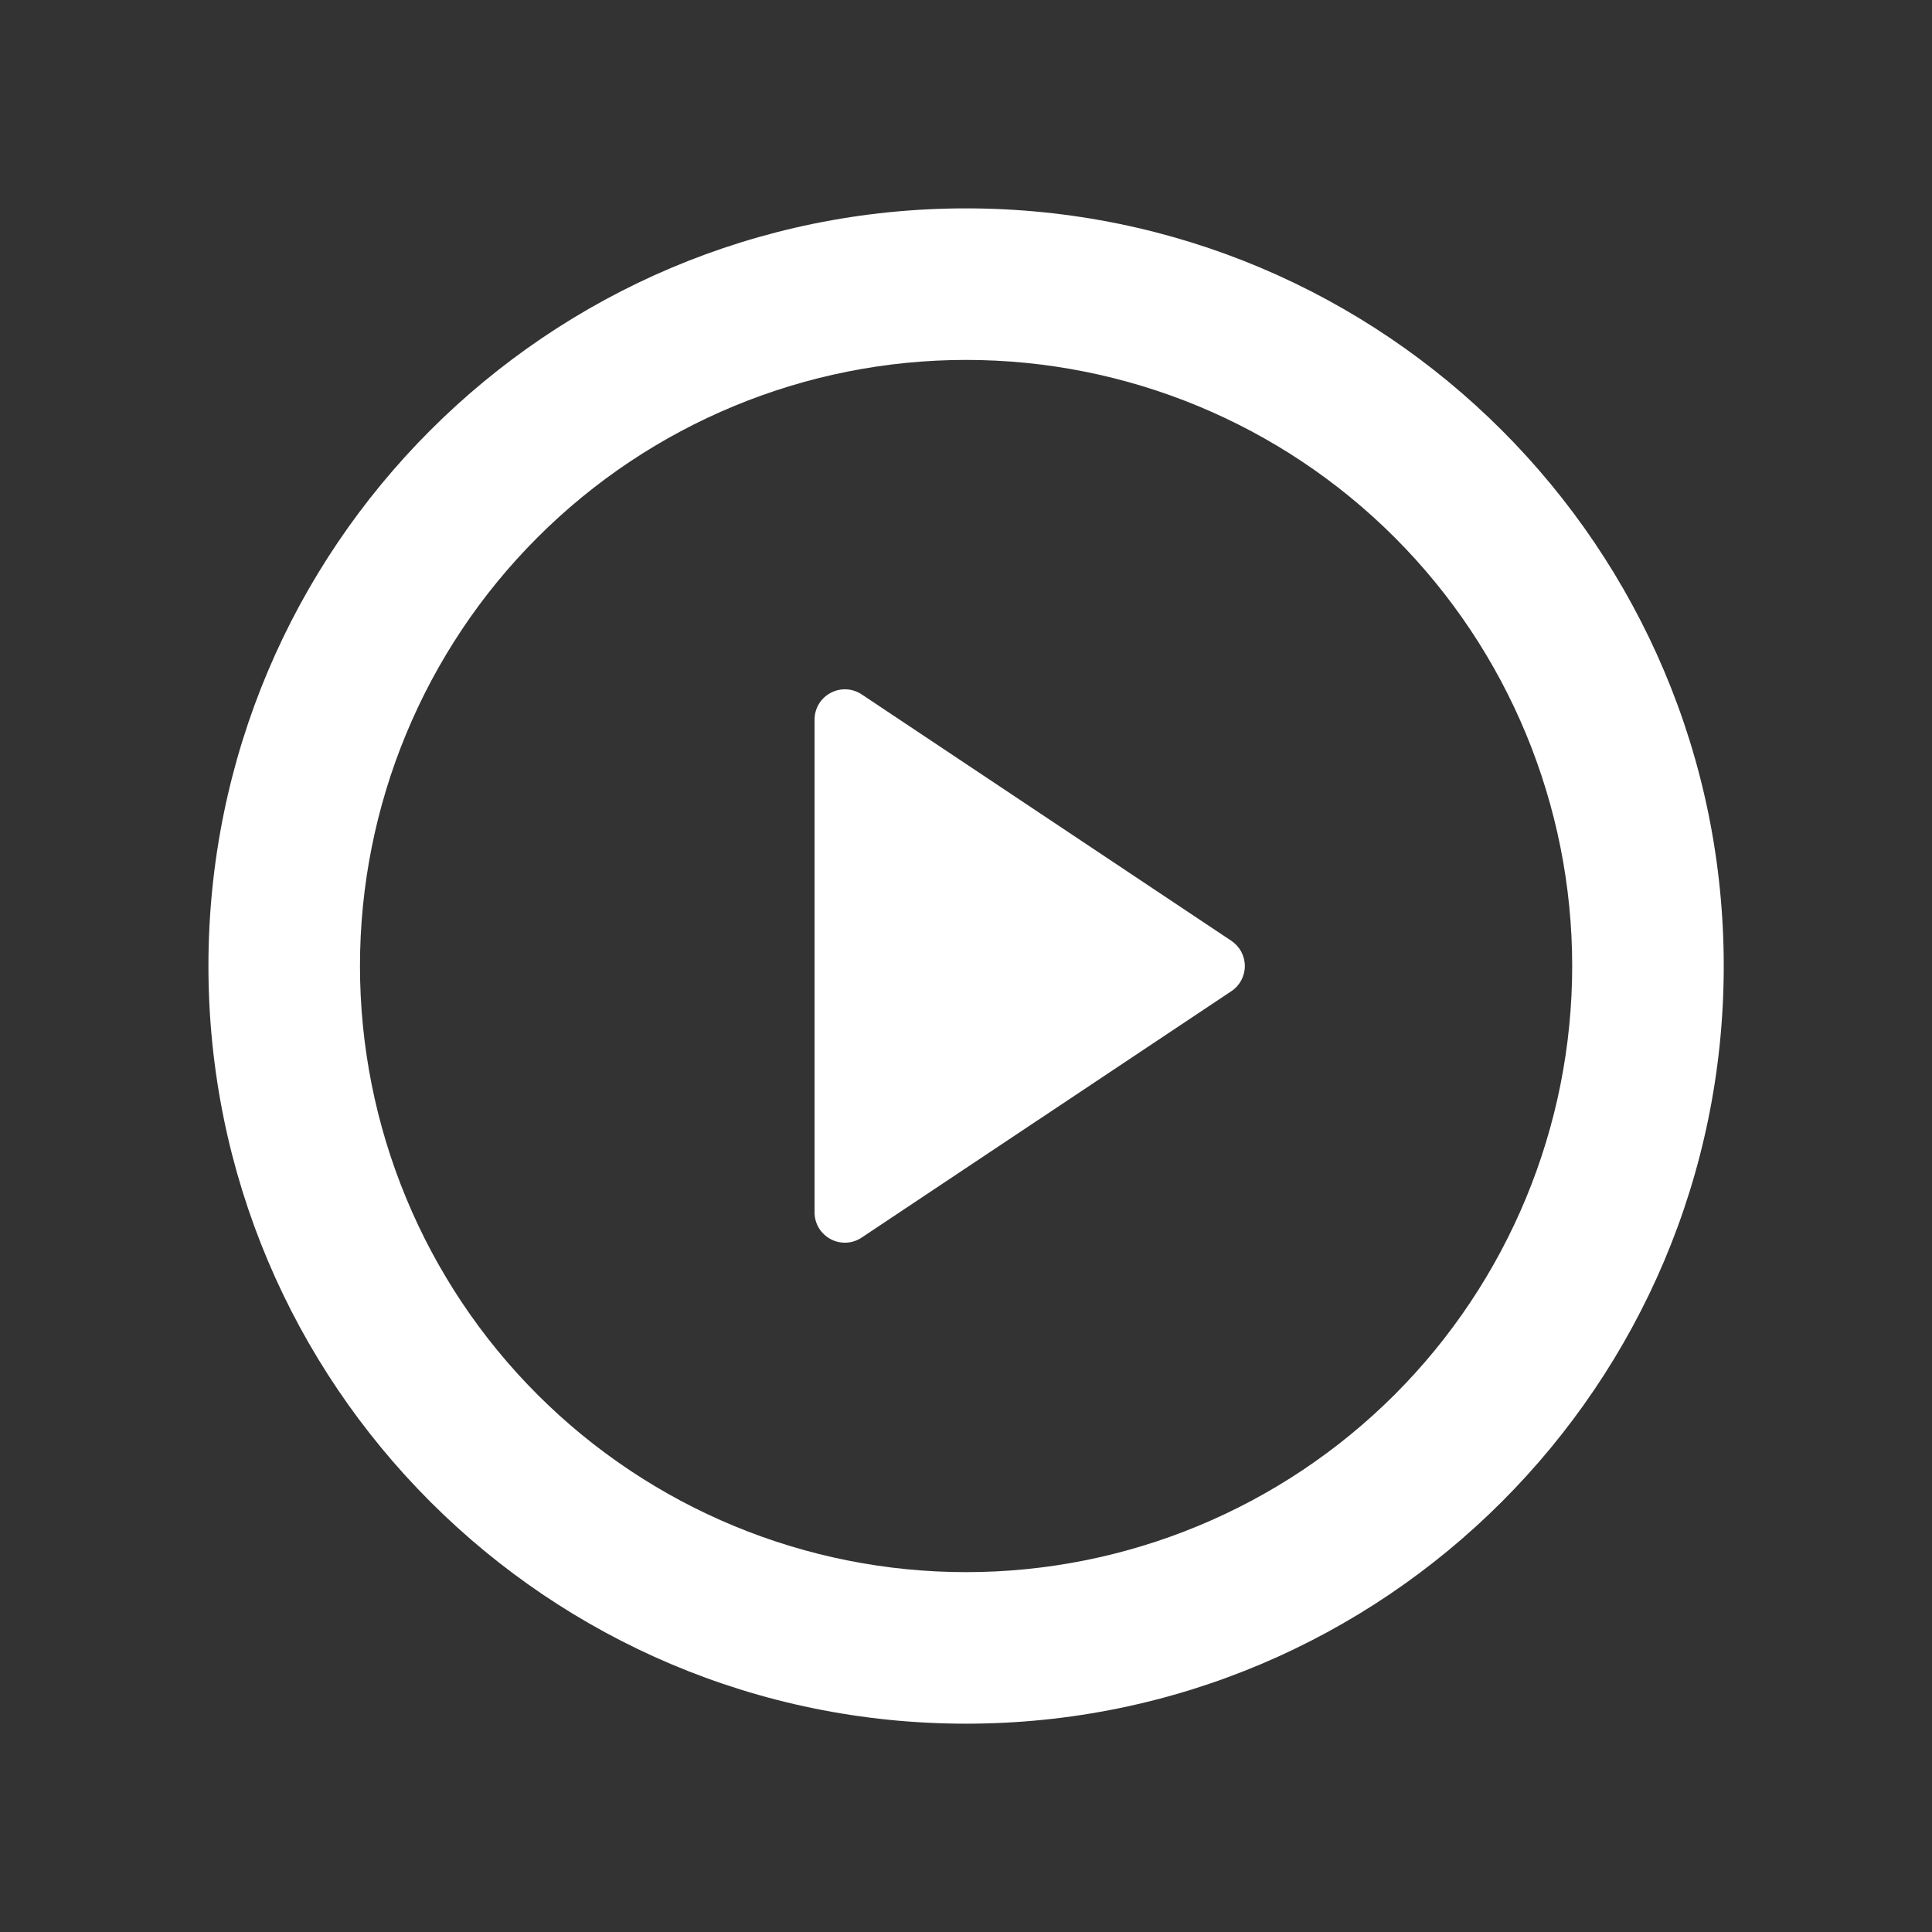 <svg width="34" height="34" viewBox="0 0 34 34" fill="none" xmlns="http://www.w3.org/2000/svg">
<rect x="0" y="0" width="34" height="34" fill="#333333" stroke="none"/>
<g clip-path="url(#clip0_339_4851)">
<path d="M17.001 30.334C9.637 30.334 3.668 24.364 3.668 17C3.668 9.636 9.637 3.667 17.001 3.667C24.365 3.667 30.335 9.636 30.335 17C30.335 24.364 24.365 30.334 17.001 30.334ZM17.001 27.667C19.83 27.667 22.543 26.543 24.544 24.543C26.544 22.542 27.668 19.829 27.668 17C27.668 14.171 26.544 11.458 24.544 9.458C22.543 7.457 19.83 6.334 17.001 6.334C14.172 6.334 11.459 7.457 9.459 9.458C7.458 11.458 6.335 14.171 6.335 17C6.335 19.829 7.458 22.542 9.459 24.543C11.459 26.543 14.172 27.667 17.001 27.667V27.667ZM15.164 12.22L21.669 16.556C21.742 16.605 21.802 16.671 21.844 16.748C21.885 16.826 21.907 16.913 21.907 17C21.907 17.088 21.885 17.175 21.844 17.252C21.802 17.33 21.742 17.396 21.669 17.444L15.163 21.78C15.082 21.834 14.989 21.864 14.893 21.869C14.797 21.873 14.701 21.852 14.617 21.806C14.532 21.761 14.461 21.693 14.411 21.611C14.361 21.528 14.335 21.434 14.335 21.338V12.663C14.335 12.566 14.361 12.472 14.411 12.389C14.46 12.307 14.532 12.239 14.617 12.194C14.702 12.148 14.798 12.127 14.894 12.131C14.991 12.136 15.084 12.167 15.164 12.22V12.22Z" fill="white"/>
</g>
<defs>
<clipPath id="clip0_339_4851">
<rect width="32" height="32" fill="white" transform="translate(1 1)"/>
</clipPath>
</defs>
</svg>
